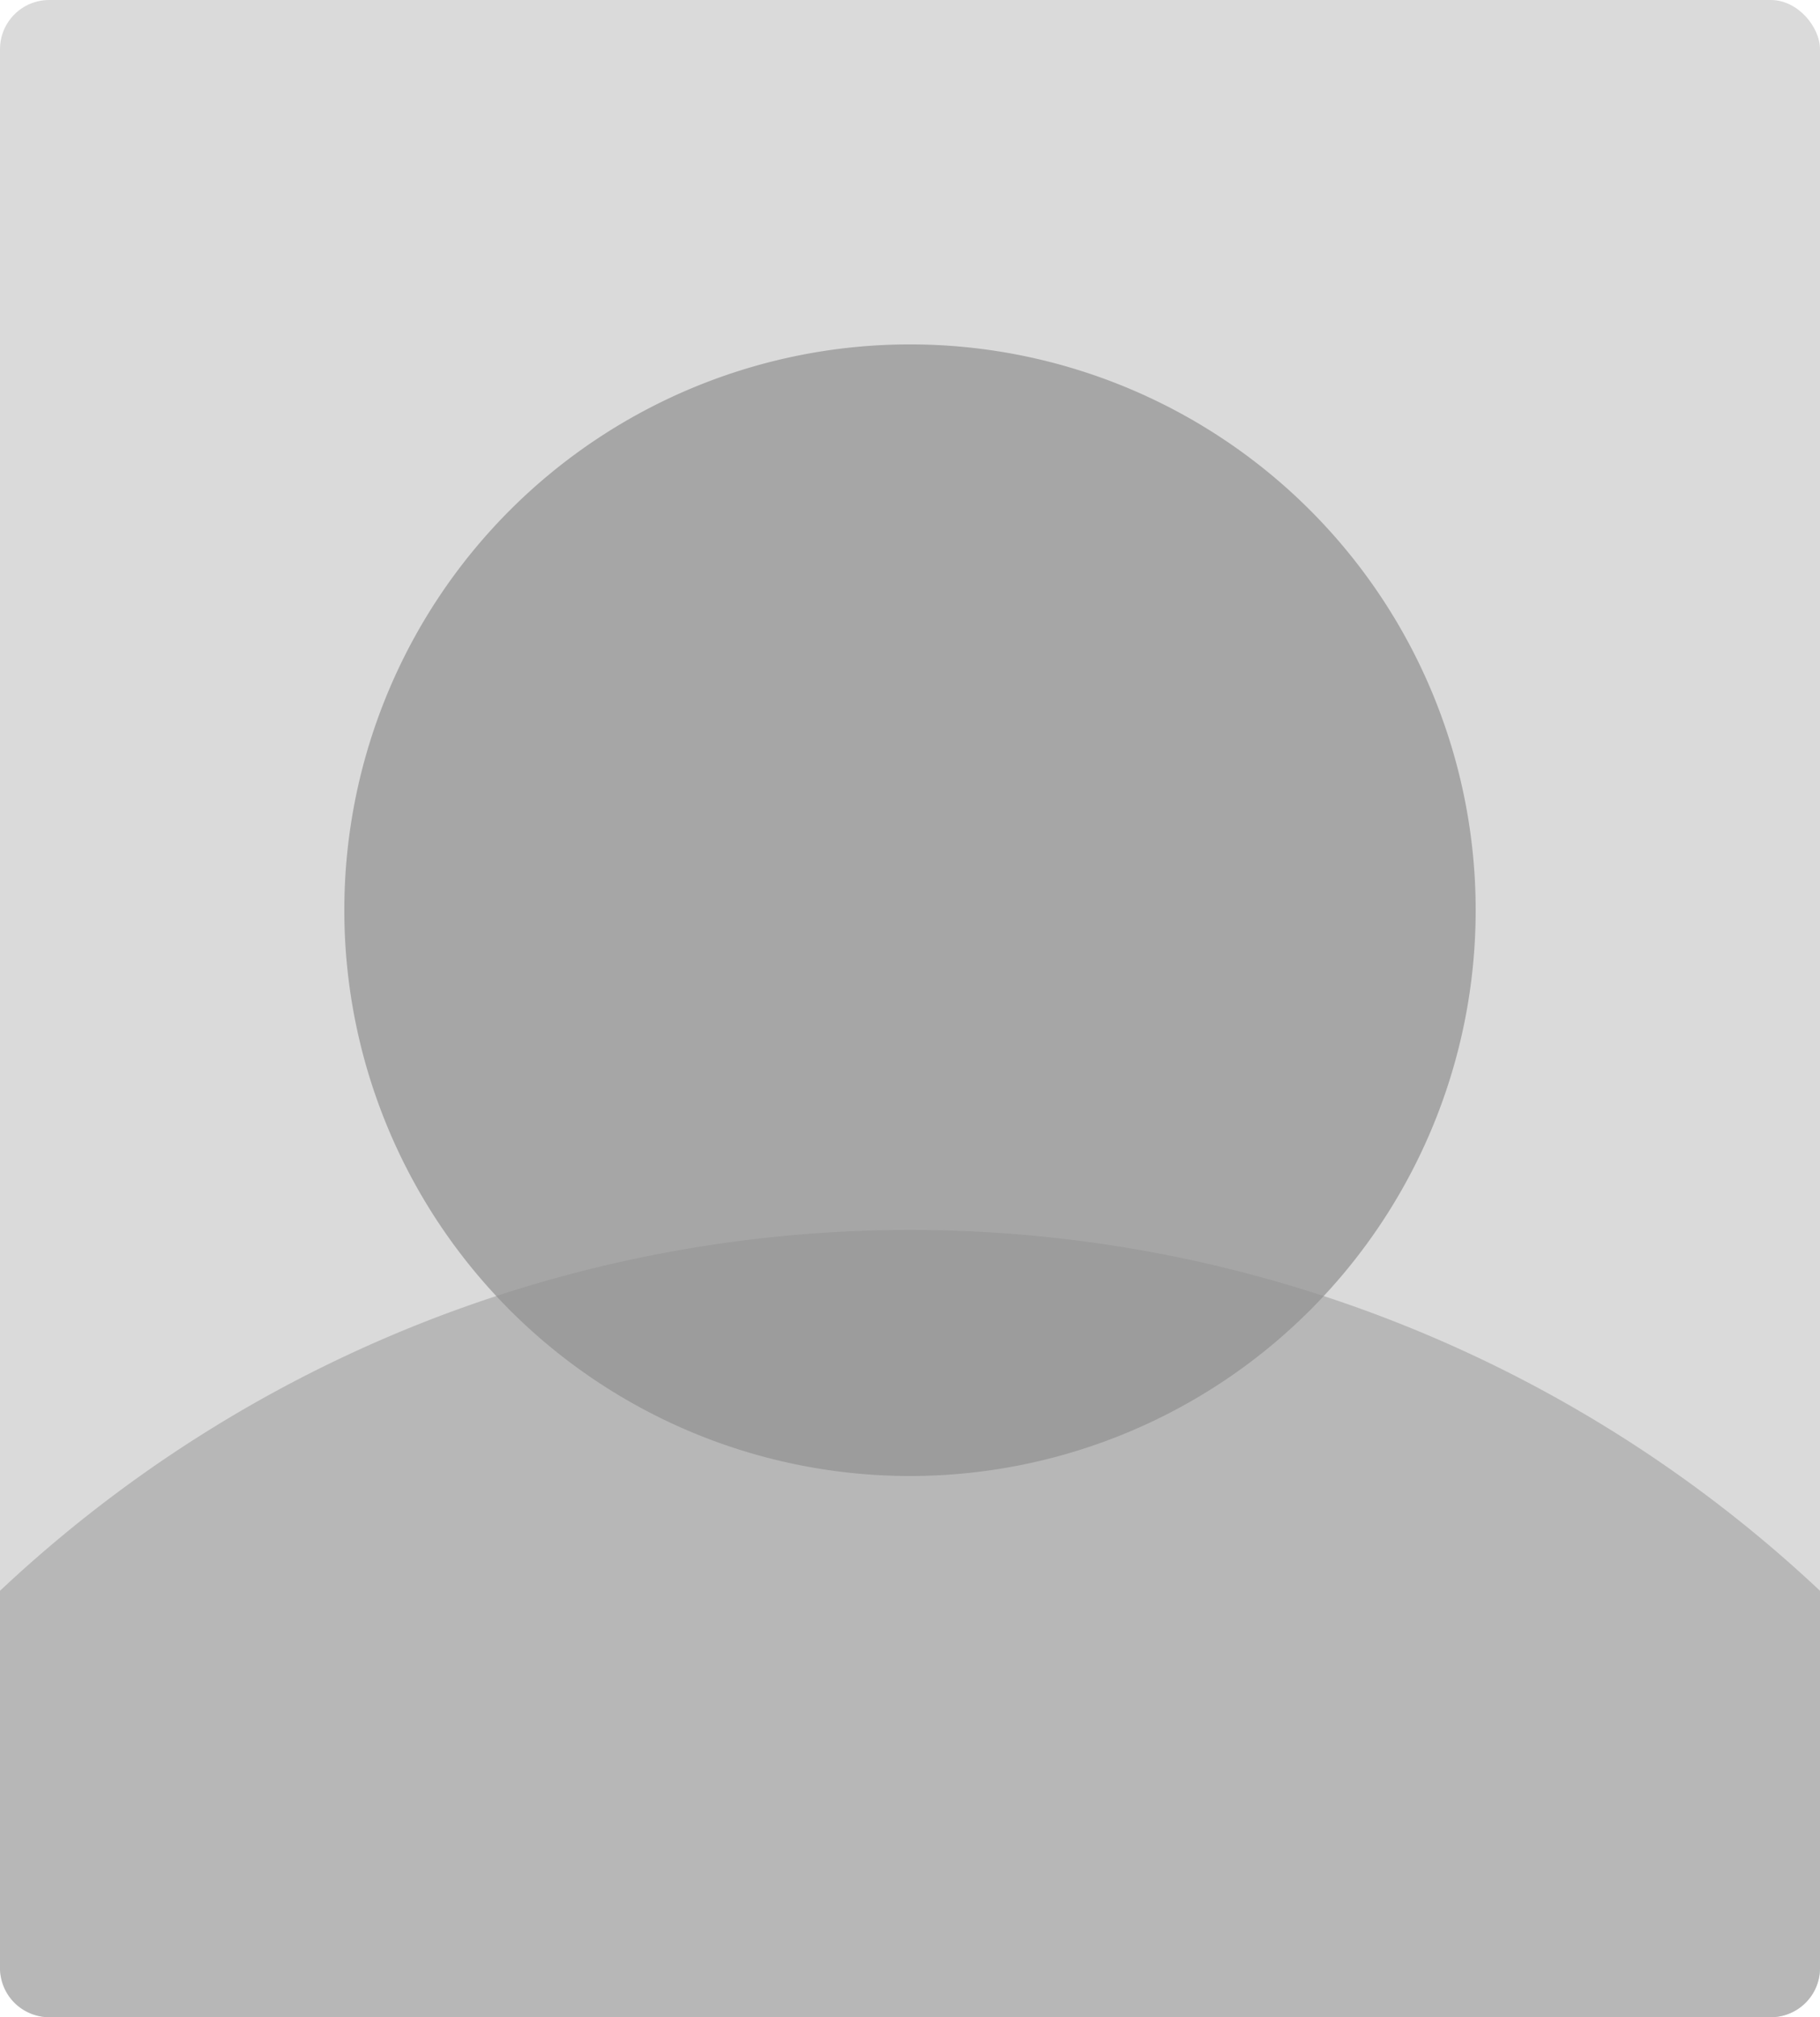 <svg xmlns="http://www.w3.org/2000/svg" width="74" height="82" viewBox="0 0 74 82"><g transform="translate(18045 4052)"><rect width="74" height="82" rx="2" transform="translate(-18045 -4052)" fill="#dadada"/><path d="M19,82a2,2,0,0,1-2-2V64.667a54,54,0,0,1,74,0V80a2,2,0,0,1-2,2Z" transform="translate(-18062 -4052)" fill="#b7b7b7"/><path d="M23,0A23,23,0,1,1,0,23,23,23,0,0,1,23,0Z" transform="translate(-18031 -4038)" fill="#919191" opacity="0.7"/></g></svg>